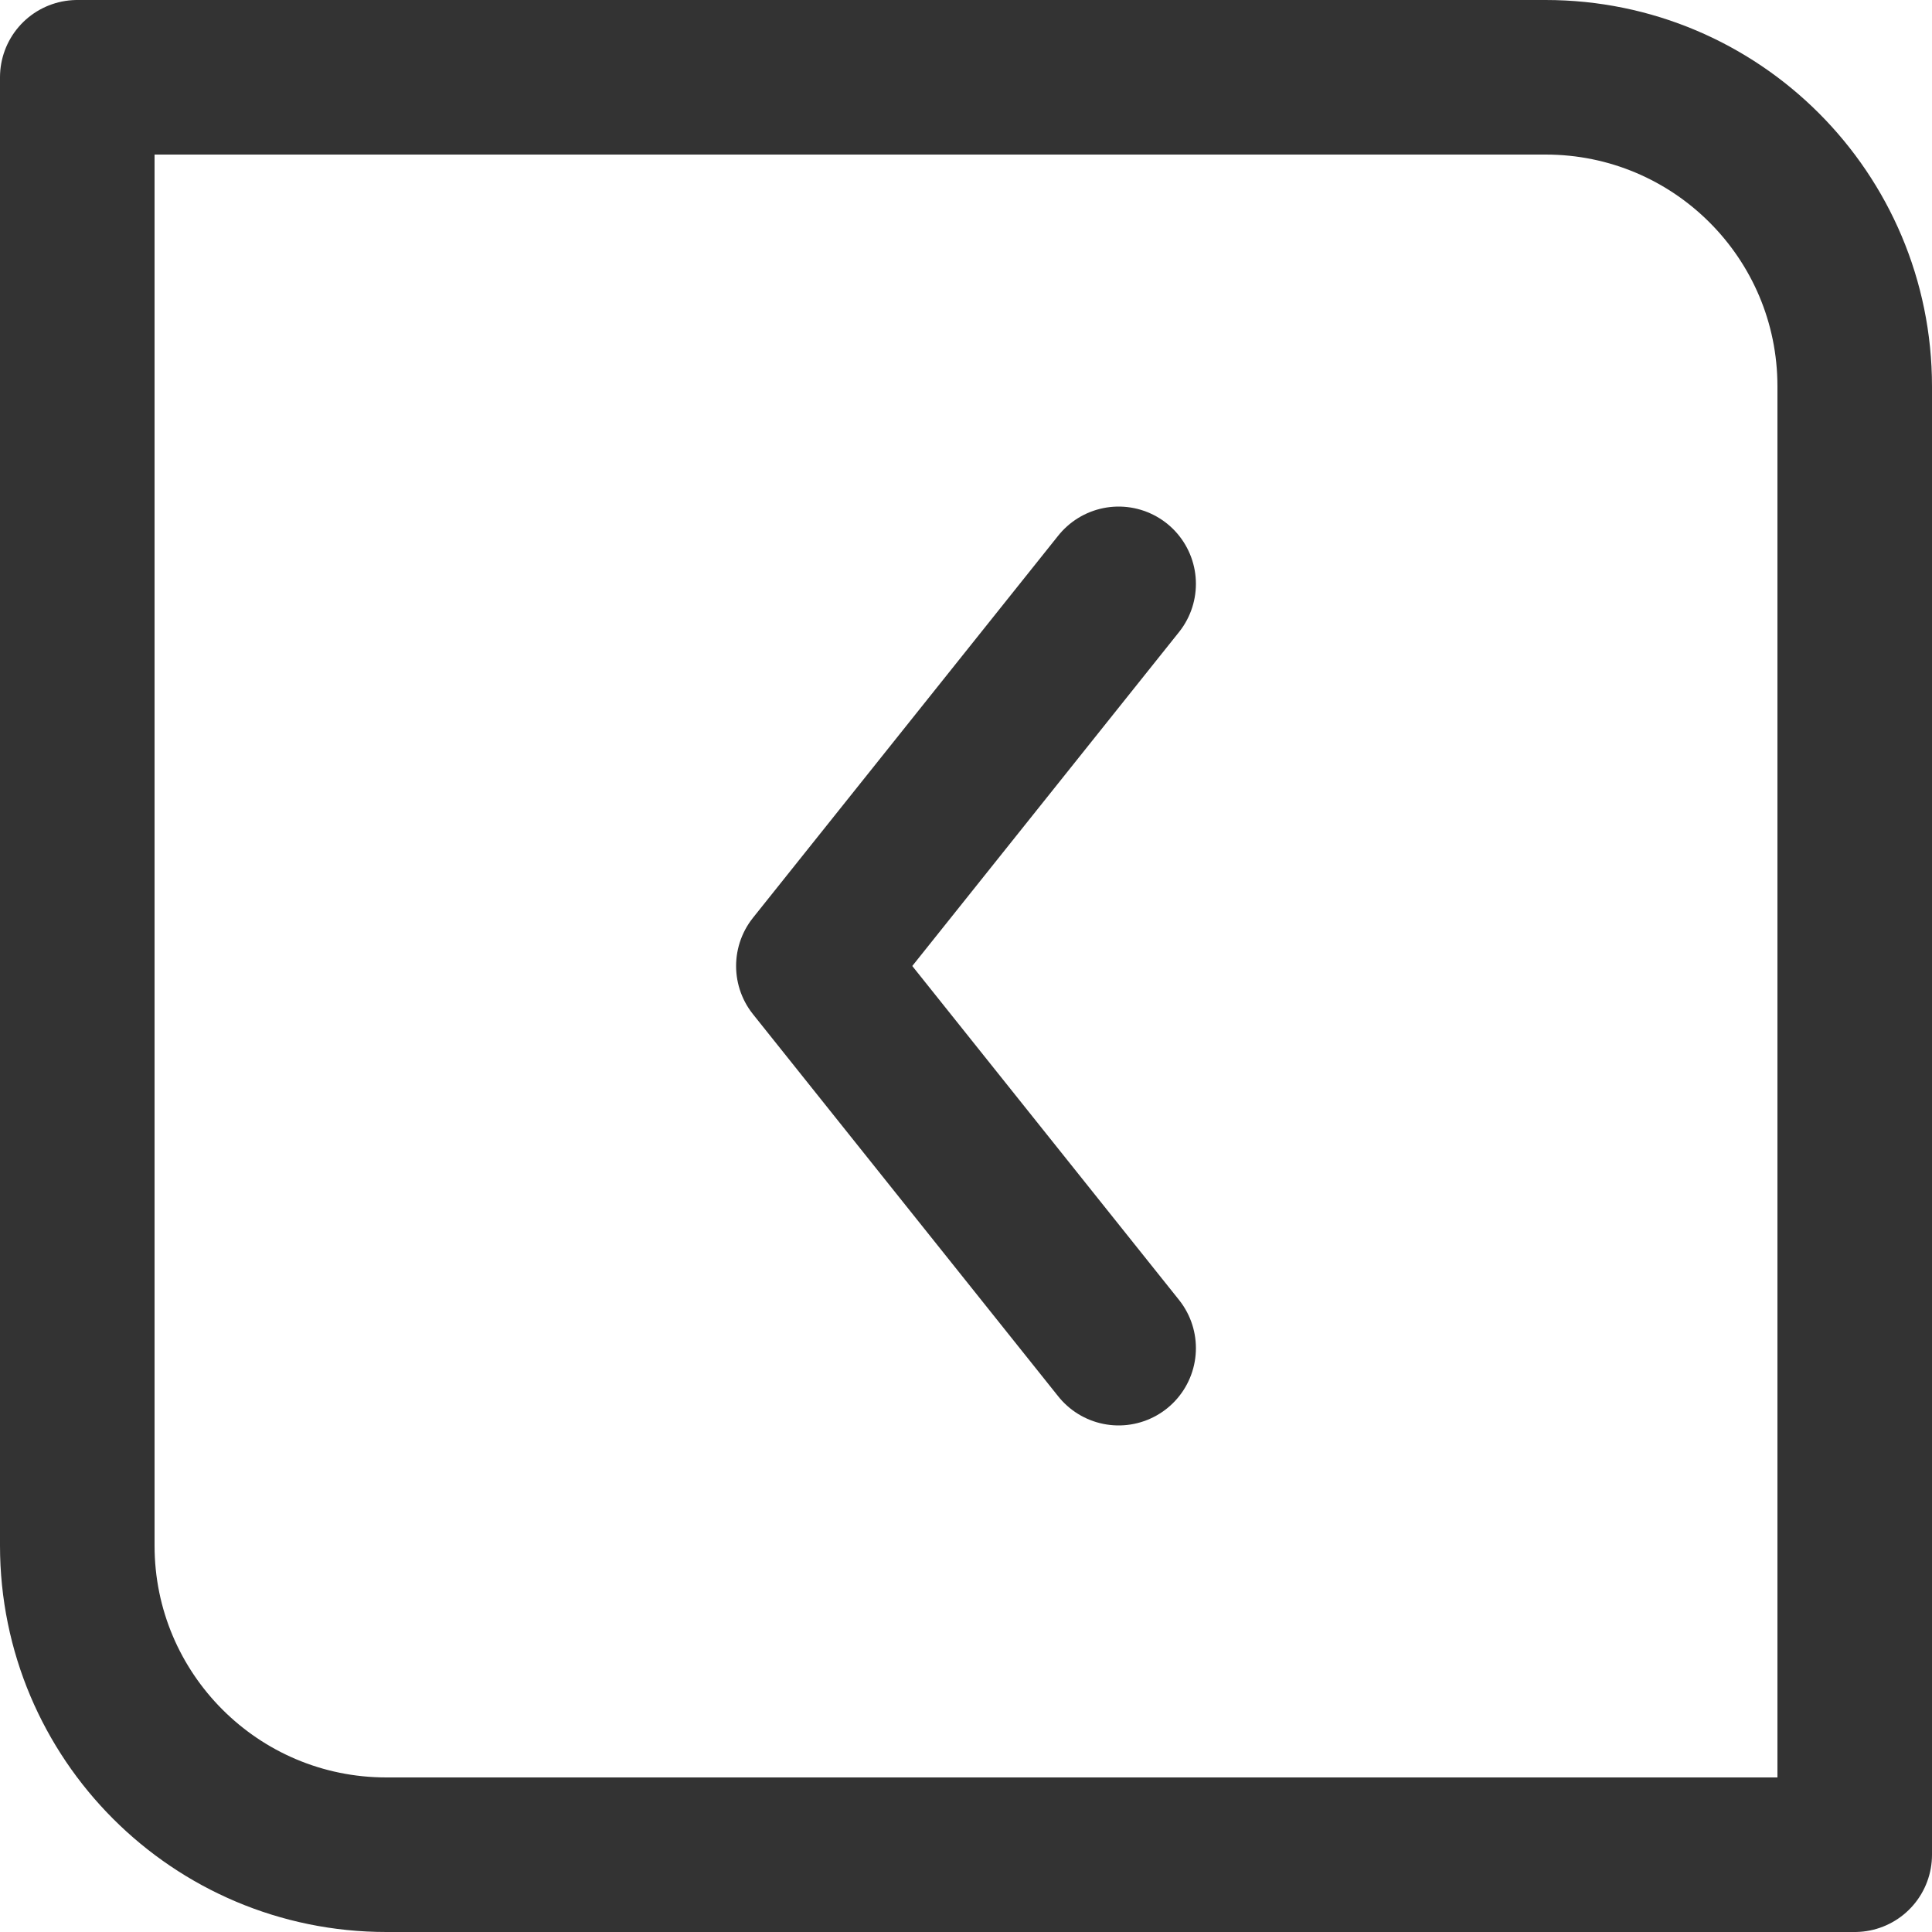<?xml version="1.0" encoding="UTF-8"?>
<svg id="Layer_1" data-name="Layer 1" xmlns="http://www.w3.org/2000/svg" viewBox="0 0 50 50">
  <defs>
    <style>
      .cls-1 {
        fill: none;
        stroke: #333;
        stroke-linecap: round;
        stroke-linejoin: round;
        stroke-width: 4px;
      }
    </style>
  </defs>
  <polyline class="cls-1" points="28.95 34.89 21.05 25 28.95 15.11"/>
  <path class="cls-1" d="M2,2h38c4.42,0,8,3.58,8,8v38H10c-4.42,0-8-3.58-8-8V2h0Z"/>
</svg>